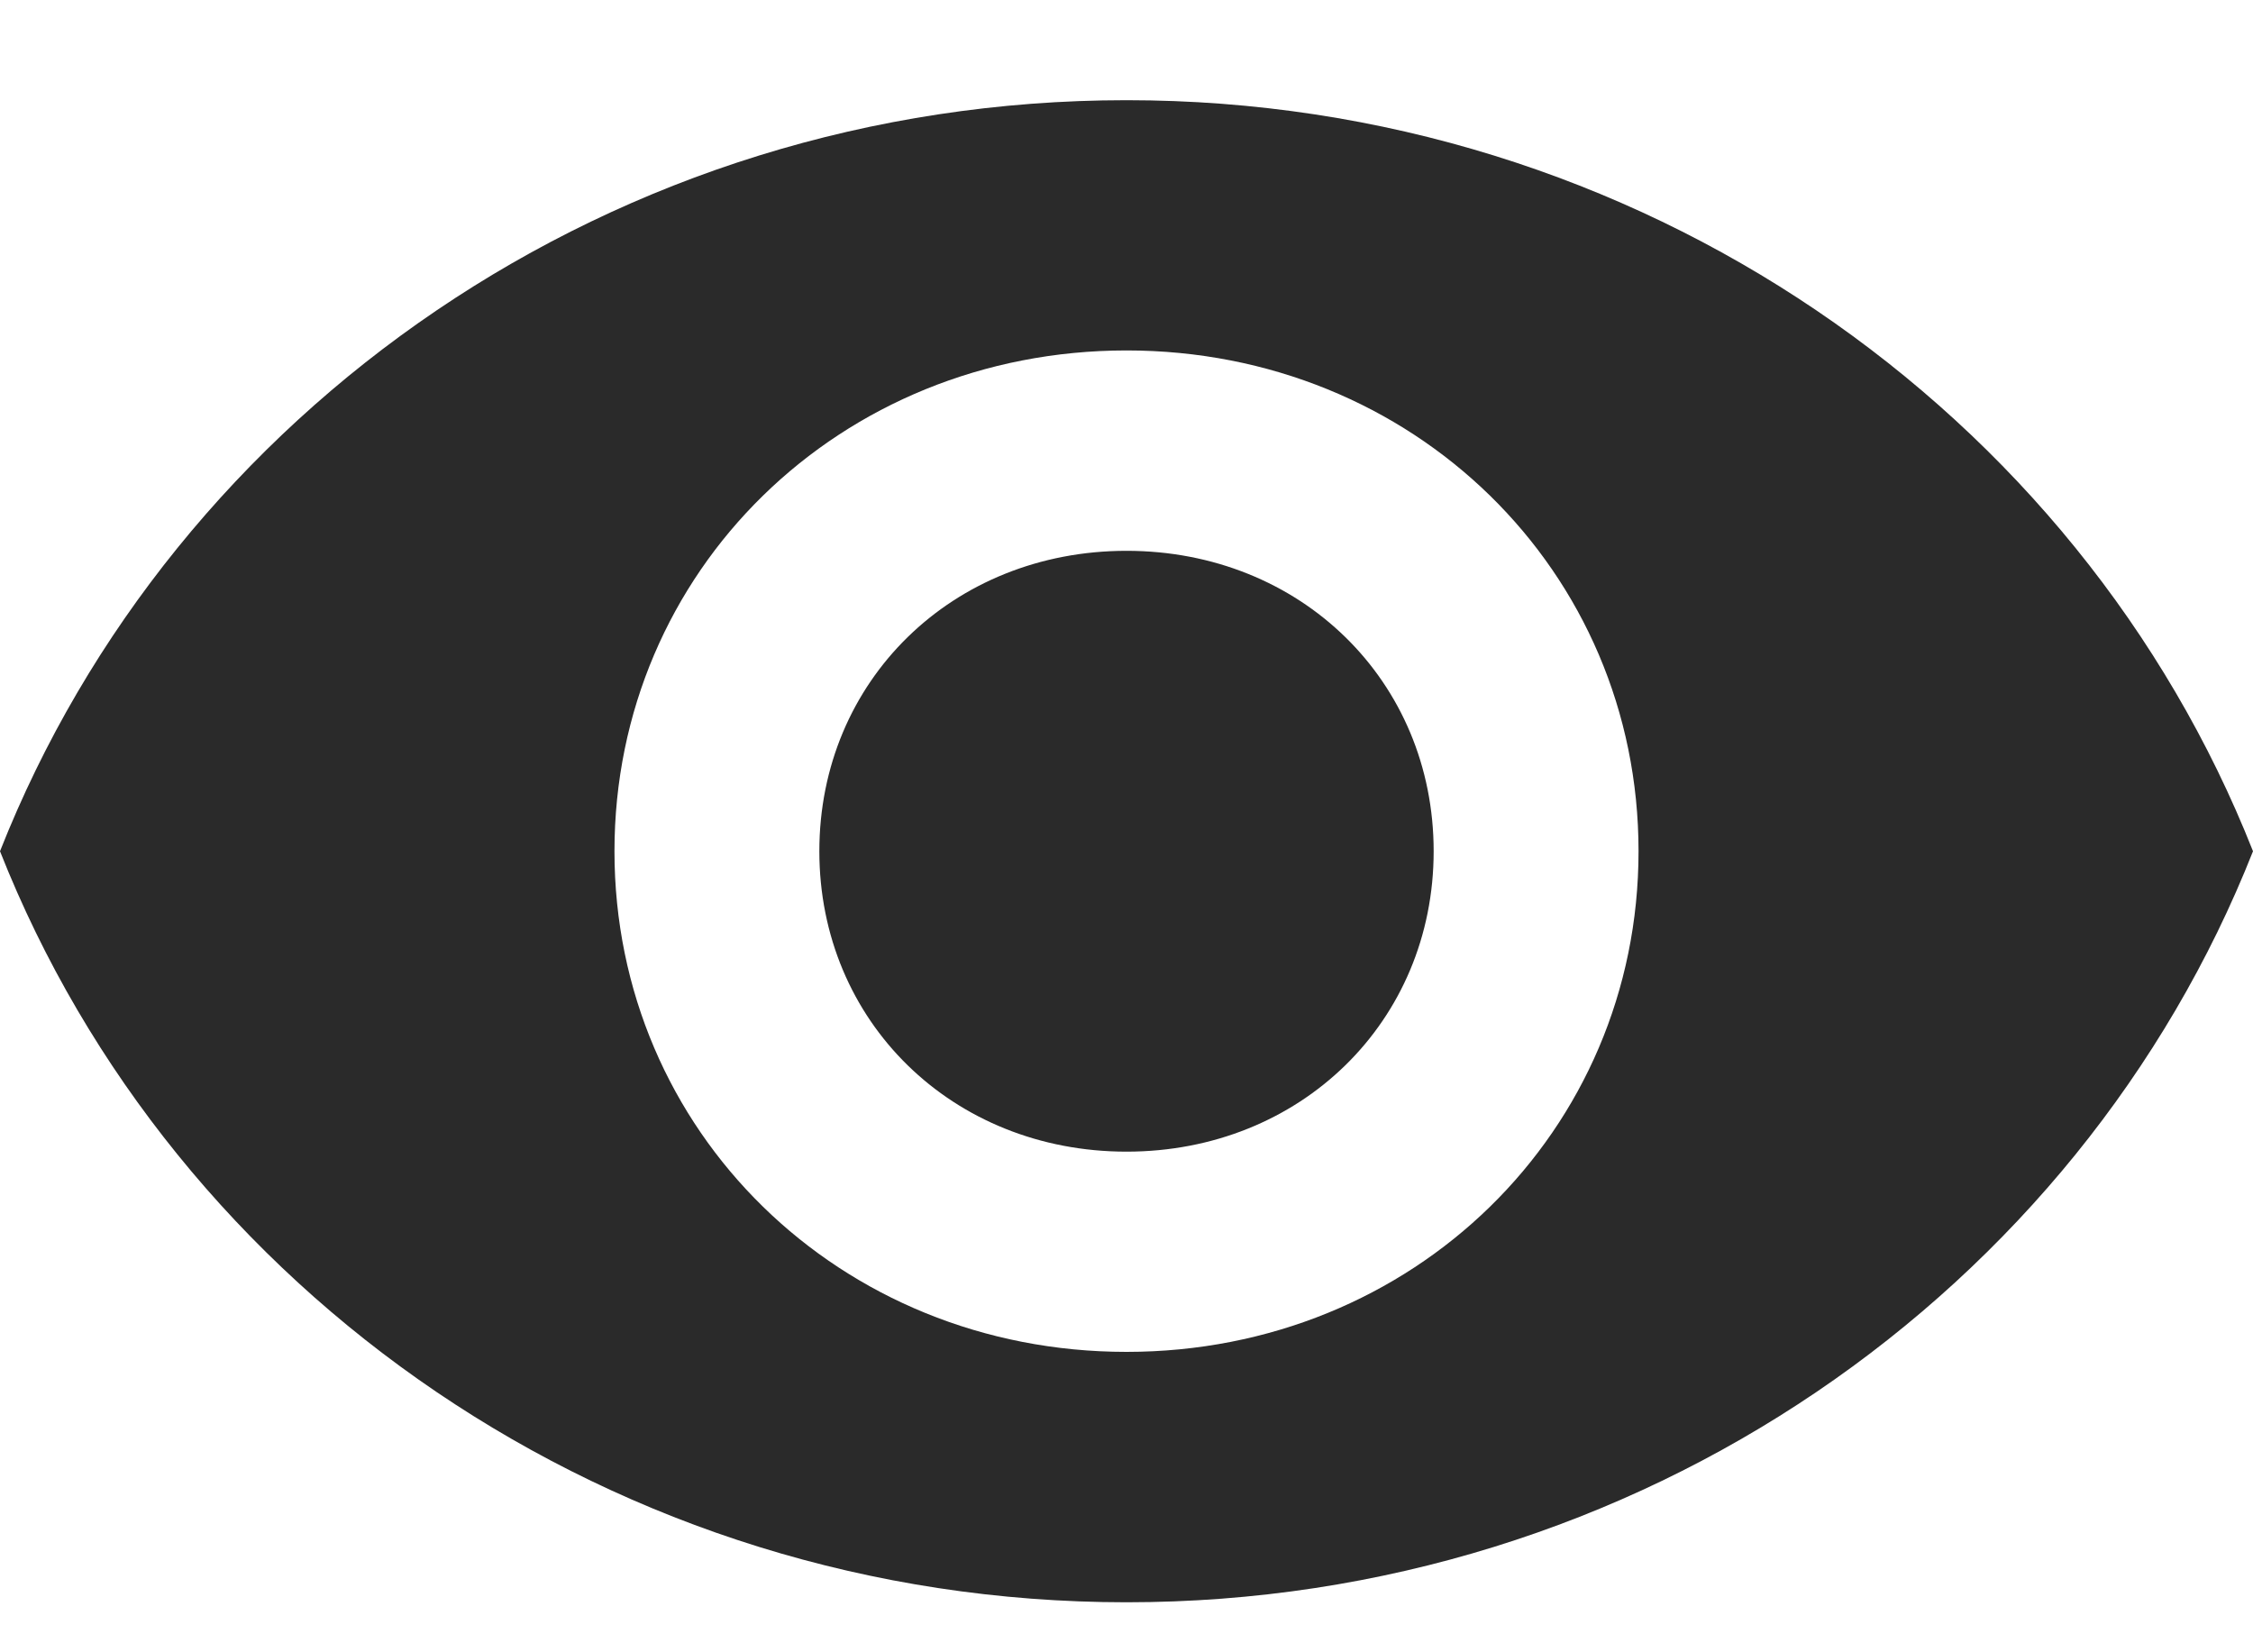 <?xml version="1.0" encoding="UTF-8" standalone="no"?>
<svg width="15px" height="11px" viewBox="0 0 15 11" version="1.1" xmlns="http://www.w3.org/2000/svg" xmlns:xlink="http://www.w3.org/1999/xlink" xmlns:sketch="http://www.bohemiancoding.com/sketch/ns">
    <!-- Generator: Sketch 3.4.2 (15855) - http://www.bohemiancoding.com/sketch -->
    <title>eye</title>
    <desc>Created with Sketch.</desc>
    <defs></defs>
    <g id="sleek" stroke="none" stroke-width="1" fill="none" fill-rule="evenodd" sketch:type="MSPage">
        <g id="listedbydate-copy-2" sketch:type="MSArtboardGroup" transform="translate(-717, -199)" fill="#2A2A2A">
            <g id="visibility" sketch:type="MSLayerGroup" transform="translate(717, 199)">
                <path d="M7.5,0.667 C4.091,0.667 1.159,2.733 0,5.667 C1.159,8.6 4.091,10.667 7.5,10.667 C10.909,10.667 13.841,8.6 15,5.667 C13.841,2.733 10.909,0.667 7.5,0.667 L7.5,0.667 Z M7.5,9 C5.591,9 4.091,7.533 4.091,5.667 C4.091,3.8 5.591,2.333 7.5,2.333 C9.409,2.333 10.909,3.8 10.909,5.667 C10.909,7.533 9.409,9 7.5,9 L7.5,9 Z M7.5,3.667 C6.341,3.667 5.455,4.533 5.455,5.667 C5.455,6.8 6.341,7.667 7.5,7.667 C8.659,7.667 9.545,6.8 9.545,5.667 C9.545,4.533 8.659,3.667 7.5,3.667 L7.5,3.667 Z" id="eye" sketch:type="MSShapeGroup"></path>
            </g>
        </g>
    </g>
</svg>